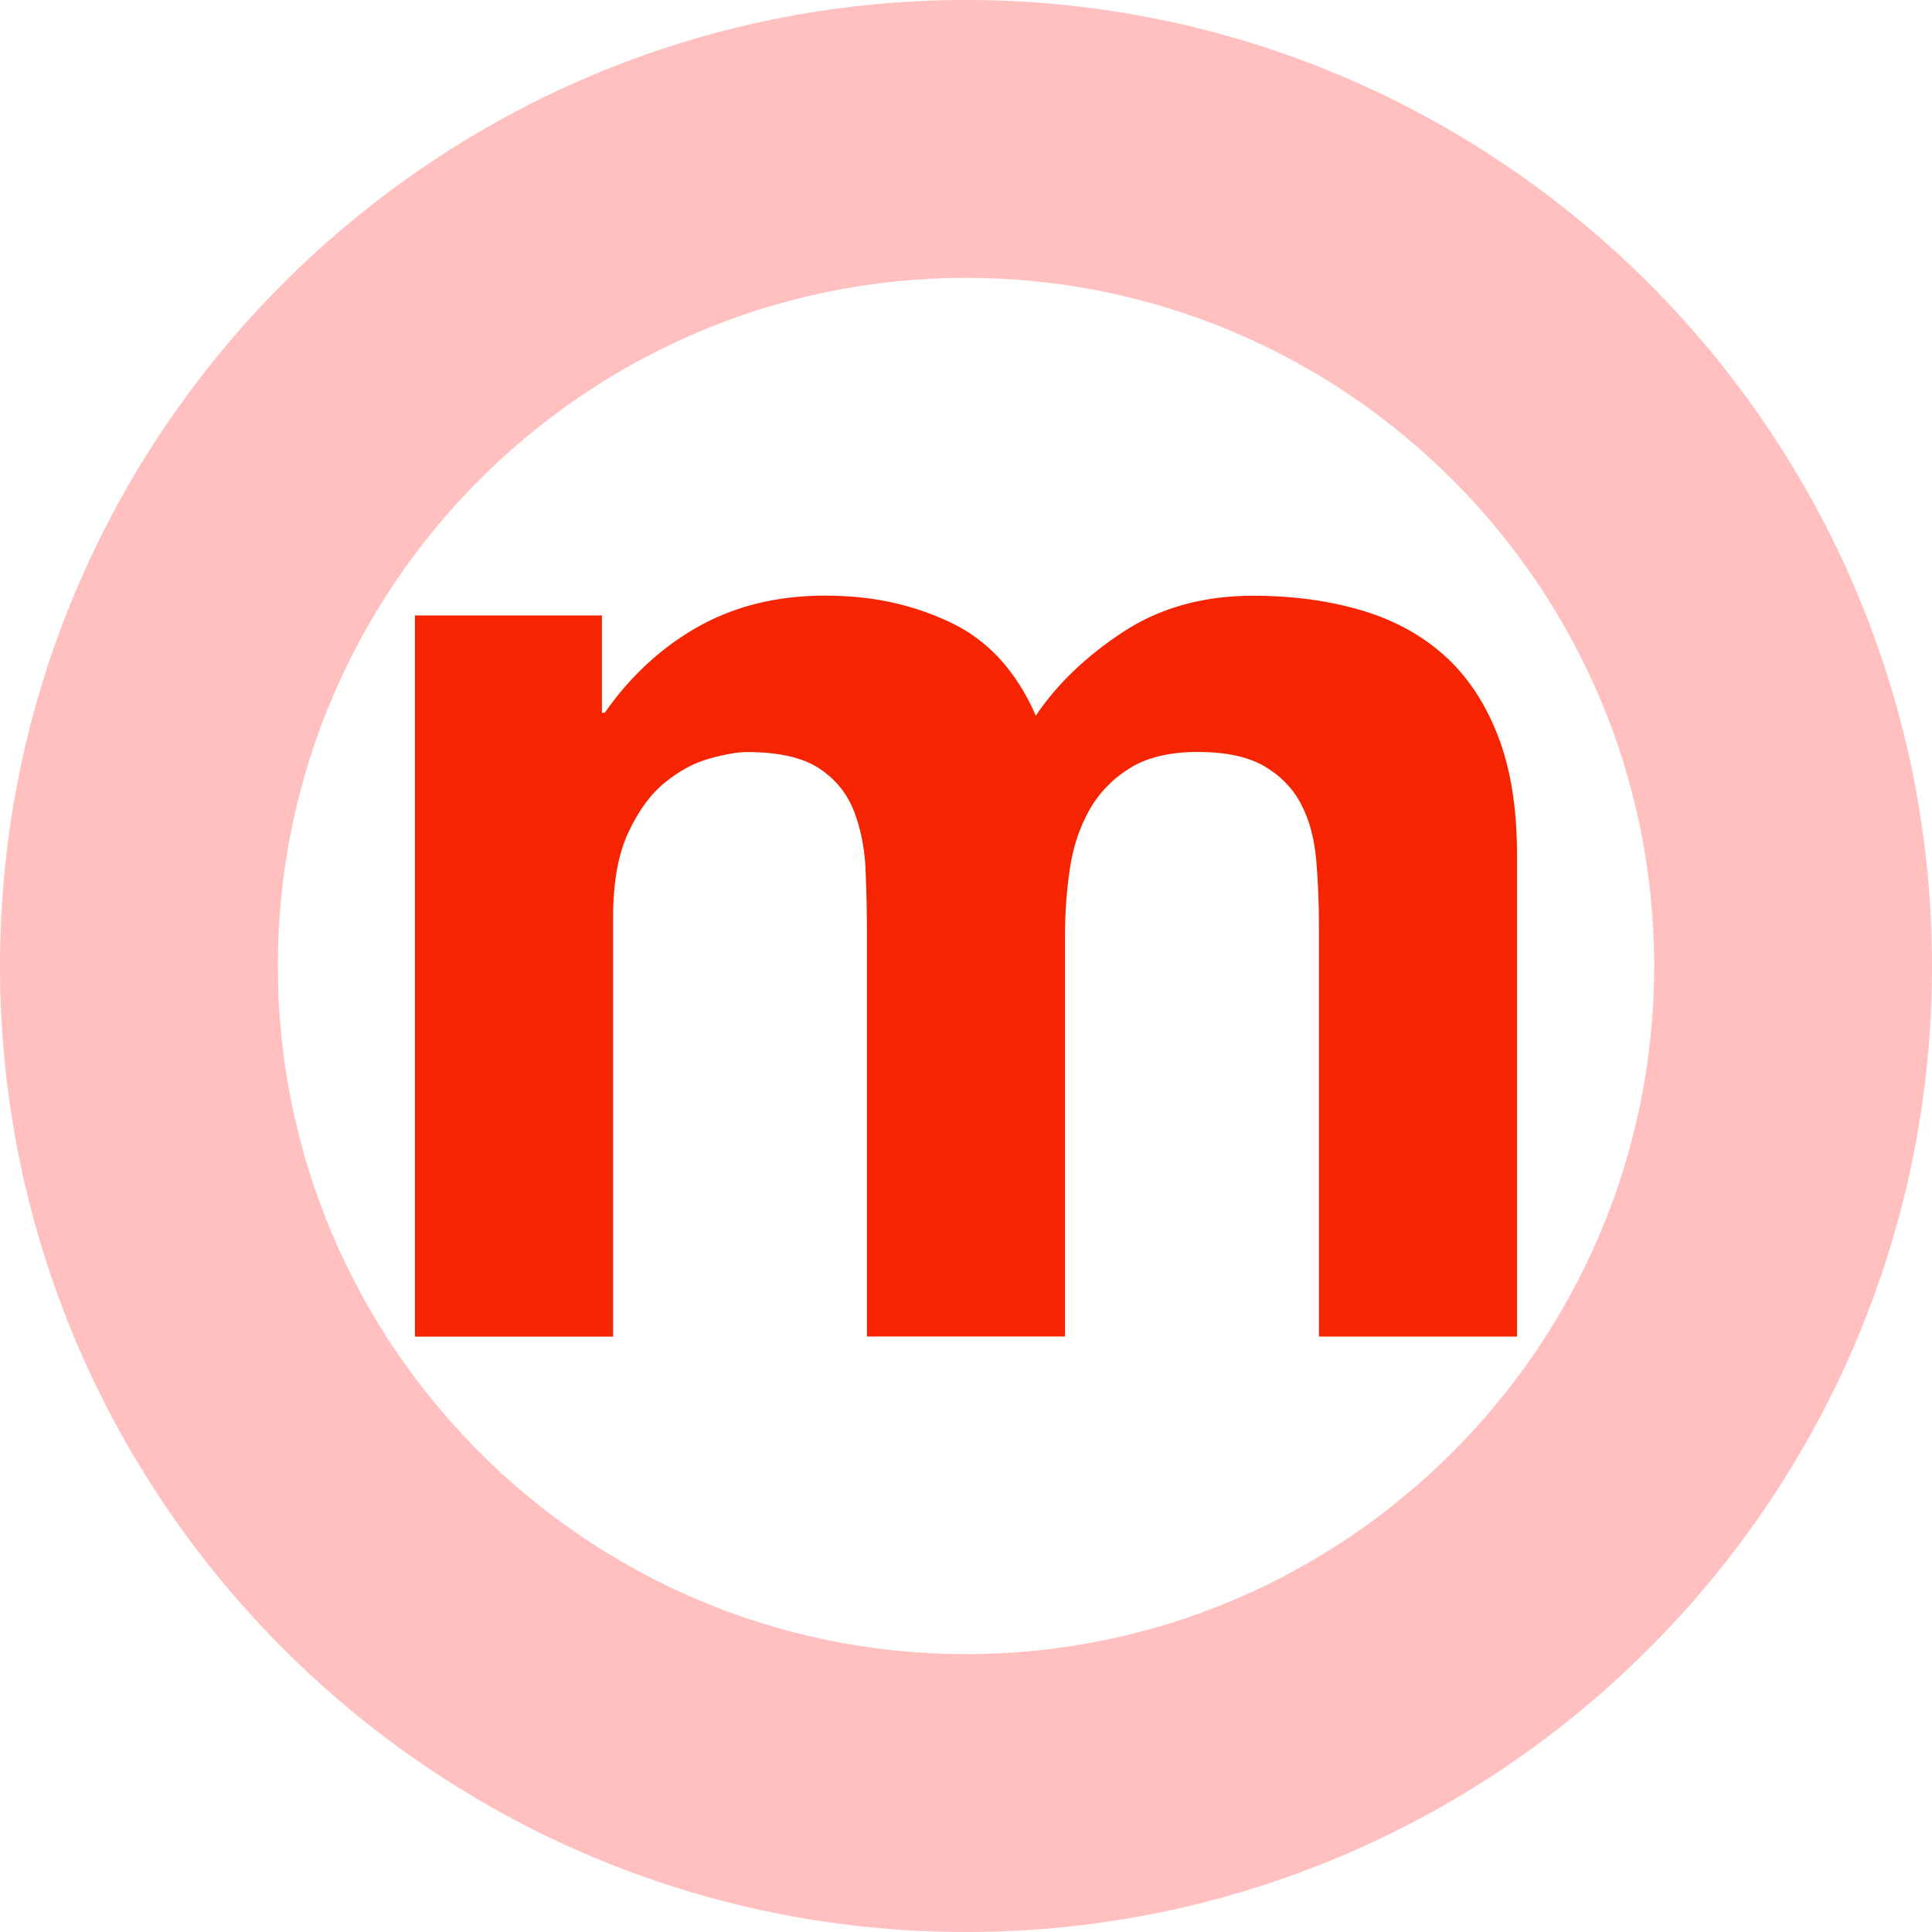 <svg xmlns="http://www.w3.org/2000/svg" version="1.1" xmlns:xlink="http://www.w3.org/1999/xlink" width="208.6" height="208.6"><svg id="SvgjsSvg1015" xmlns="http://www.w3.org/2000/svg" version="1.1" viewBox="0 0 208.6 208.6">
  <!-- Generator: Adobe Illustrator 29.8.1, SVG Export Plug-In . SVG Version: 2.1.1 Build 2)  -->
  <defs>
    <style>
      .st0 {
        fill: #f62400;
      }

      .st1 {
        fill: #ffc0bf;
      }
    </style>
  </defs>
  <path class="st1" d="M104.3,208.6C46.79,208.6,0,161.81,0,104.3S46.79,0,104.3,0s104.3,46.79,104.3,104.3-46.79,104.3-104.3,104.3h0ZM104.3,30c-40.97,0-74.3,33.33-74.3,74.3s33.33,74.3,74.3,74.3,74.3-33.33,74.3-74.3S145.27,30,104.3,30Z"></path>
  <path class="st0" d="M64.99,66.42v10.54h.3c2.81-4.01,6.2-7.12,10.17-9.34,3.97-2.21,8.51-3.31,13.63-3.31s9.41.96,13.48,2.87c4.07,1.9,7.16,5.27,9.27,10.09,2.3-3.42,5.44-6.42,9.41-9.03s8.66-3.92,14.08-3.92c4.11,0,7.93.5,11.44,1.51,3.52,1.01,6.53,2.61,9.04,4.82s4.47,5.1,5.87,8.67c1.41,3.57,2.11,7.86,2.11,12.87v52.12h-21.38v-44.13c0-2.61-.1-5.07-.3-7.38-.21-2.32-.75-4.33-1.66-6.03-.9-1.7-2.24-3.06-3.99-4.07-1.76-1.01-4.14-1.51-7.15-1.51s-5.45.59-7.31,1.74-3.32,2.66-4.37,4.51c-1.05,1.86-1.76,3.97-2.11,6.32-.36,2.37-.53,4.74-.53,7.16v43.38h-21.39v-43.68c0-2.3-.05-4.58-.15-6.85-.1-2.26-.53-4.34-1.27-6.25-.75-1.9-2.01-3.43-3.77-4.58s-4.35-1.74-7.76-1.74c-1,0-2.33.23-3.99.69-1.65.44-3.26,1.3-4.82,2.56-1.56,1.25-2.89,3.06-3.99,5.42-1.11,2.35-1.66,5.44-1.66,9.27v45.18h-21.39v-77.87h20.19v-.03h0Z"></path>
</svg><style>@media (prefers-color-scheme: light) { :root { filter: none; } }
@media (prefers-color-scheme: dark) { :root { filter: none; } }
</style></svg>